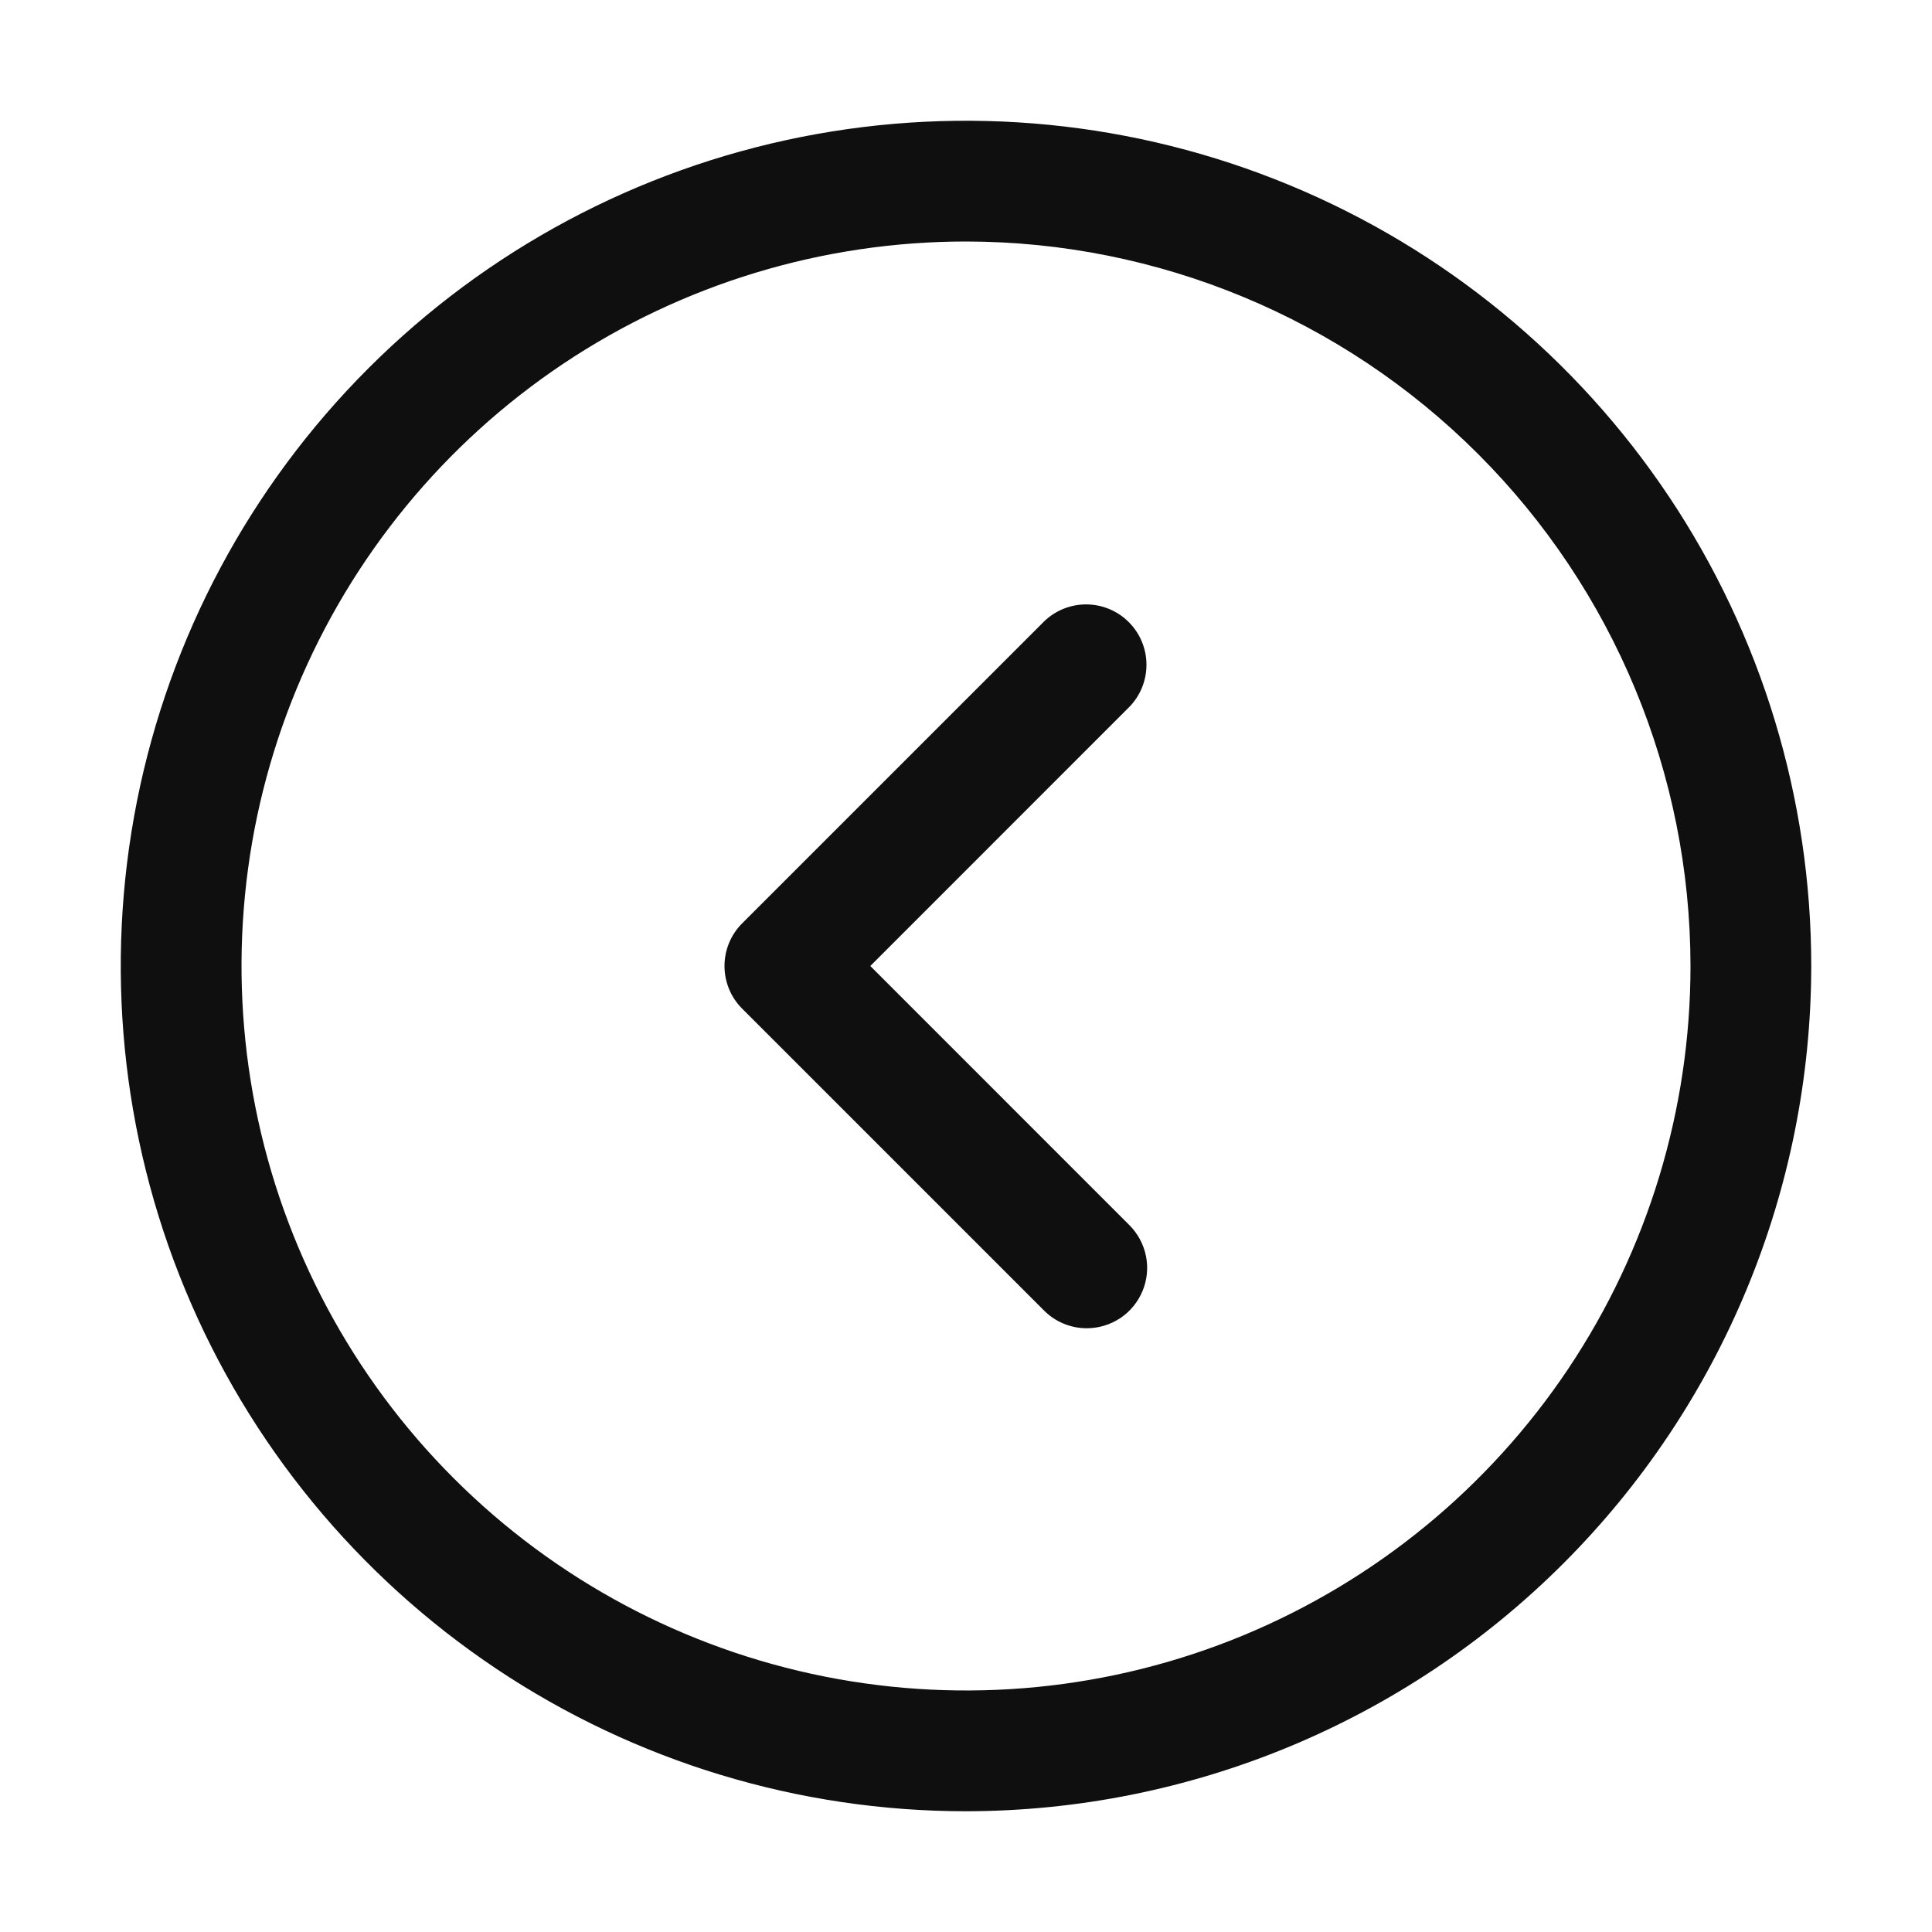 <svg width="32" height="32" viewBox="0 0 32 32" fill="none" xmlns="http://www.w3.org/2000/svg">
<path d="M18 22C17.869 22 17.739 21.974 17.617 21.924C17.496 21.874 17.386 21.8 17.293 21.707L12.293 16.707C12.105 16.52 12 16.265 12 16C12 15.735 12.105 15.48 12.293 15.293L17.293 10.293C17.482 10.11 17.734 10.009 17.997 10.011C18.259 10.013 18.511 10.118 18.696 10.304C18.882 10.489 18.987 10.741 18.989 11.003C18.991 11.266 18.89 11.519 18.707 11.707L14.415 16L18.707 20.293C18.847 20.433 18.942 20.611 18.981 20.805C19.02 20.999 19 21.2 18.924 21.383C18.848 21.566 18.72 21.722 18.556 21.832C18.391 21.941 18.198 22 18 22Z" fill="#0F0F0F"/>
<path d="M16 30C13.231 30 10.524 29.179 8.222 27.641C5.92 26.102 4.125 23.916 3.066 21.358C2.006 18.799 1.729 15.985 2.269 13.269C2.809 10.553 4.143 8.058 6.101 6.101C8.058 4.143 10.553 2.809 13.269 2.269C15.985 1.729 18.799 2.006 21.358 3.066C23.916 4.125 26.102 5.92 27.641 8.222C29.179 10.524 30 13.231 30 16C29.996 19.712 28.52 23.27 25.895 25.895C23.27 28.52 19.712 29.996 16 30ZM16 4C13.627 4 11.307 4.704 9.333 6.022C7.36 7.341 5.822 9.215 4.913 11.408C4.005 13.601 3.768 16.013 4.231 18.341C4.694 20.669 5.836 22.807 7.515 24.485C9.193 26.163 11.331 27.306 13.659 27.769C15.987 28.232 18.399 27.995 20.592 27.087C22.785 26.178 24.659 24.64 25.978 22.667C27.296 20.694 28 18.373 28 16C27.997 12.819 26.731 9.768 24.481 7.519C22.232 5.269 19.181 4.003 16 4Z" fill="#0F0F0F"/>
</svg>
